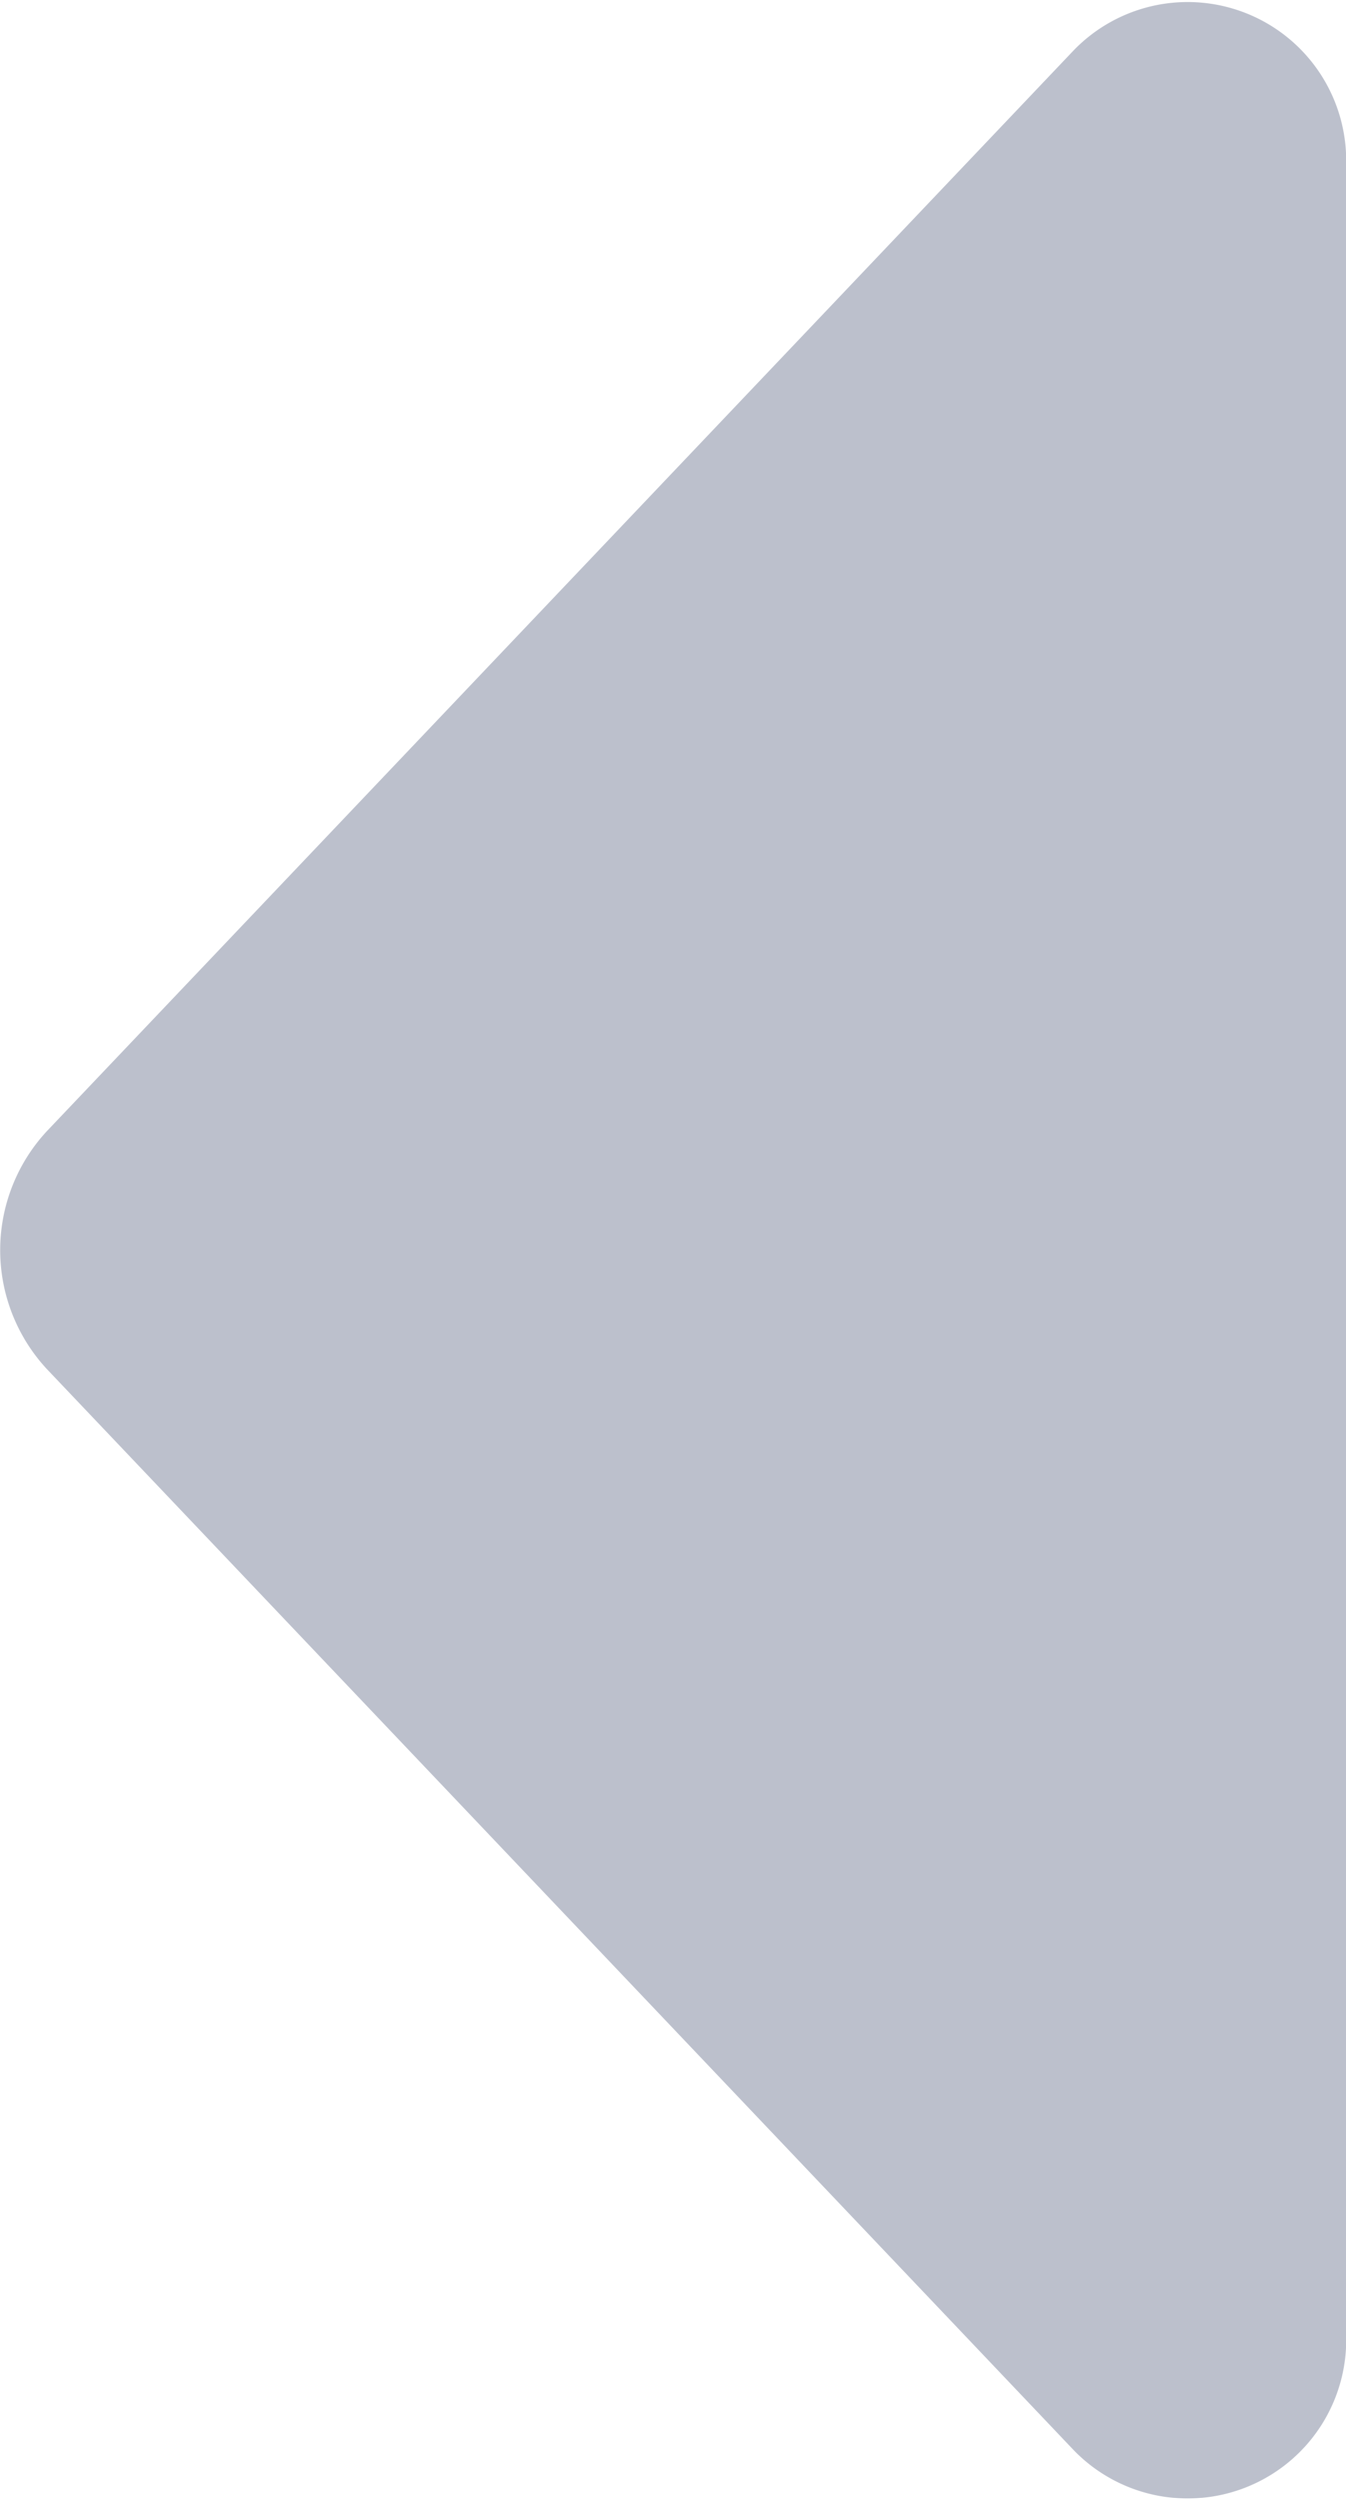 <svg xmlns="http://www.w3.org/2000/svg" width="5.518" height="10.247" viewBox="0 0 5.518 10.247">
  <path id="Icon_awesome-caret-down" data-name="Icon awesome-caret-down" d="M1.484,13.5h8.868a.65.65,0,0,1,.486,1.116L6.406,18.826a.717.717,0,0,1-.975,0L1,14.616A.65.65,0,0,1,1.484,13.5Z" transform="translate(19.018 -0.794) rotate(90)" fill="#7a839a" opacity="0.5"/>
</svg>
